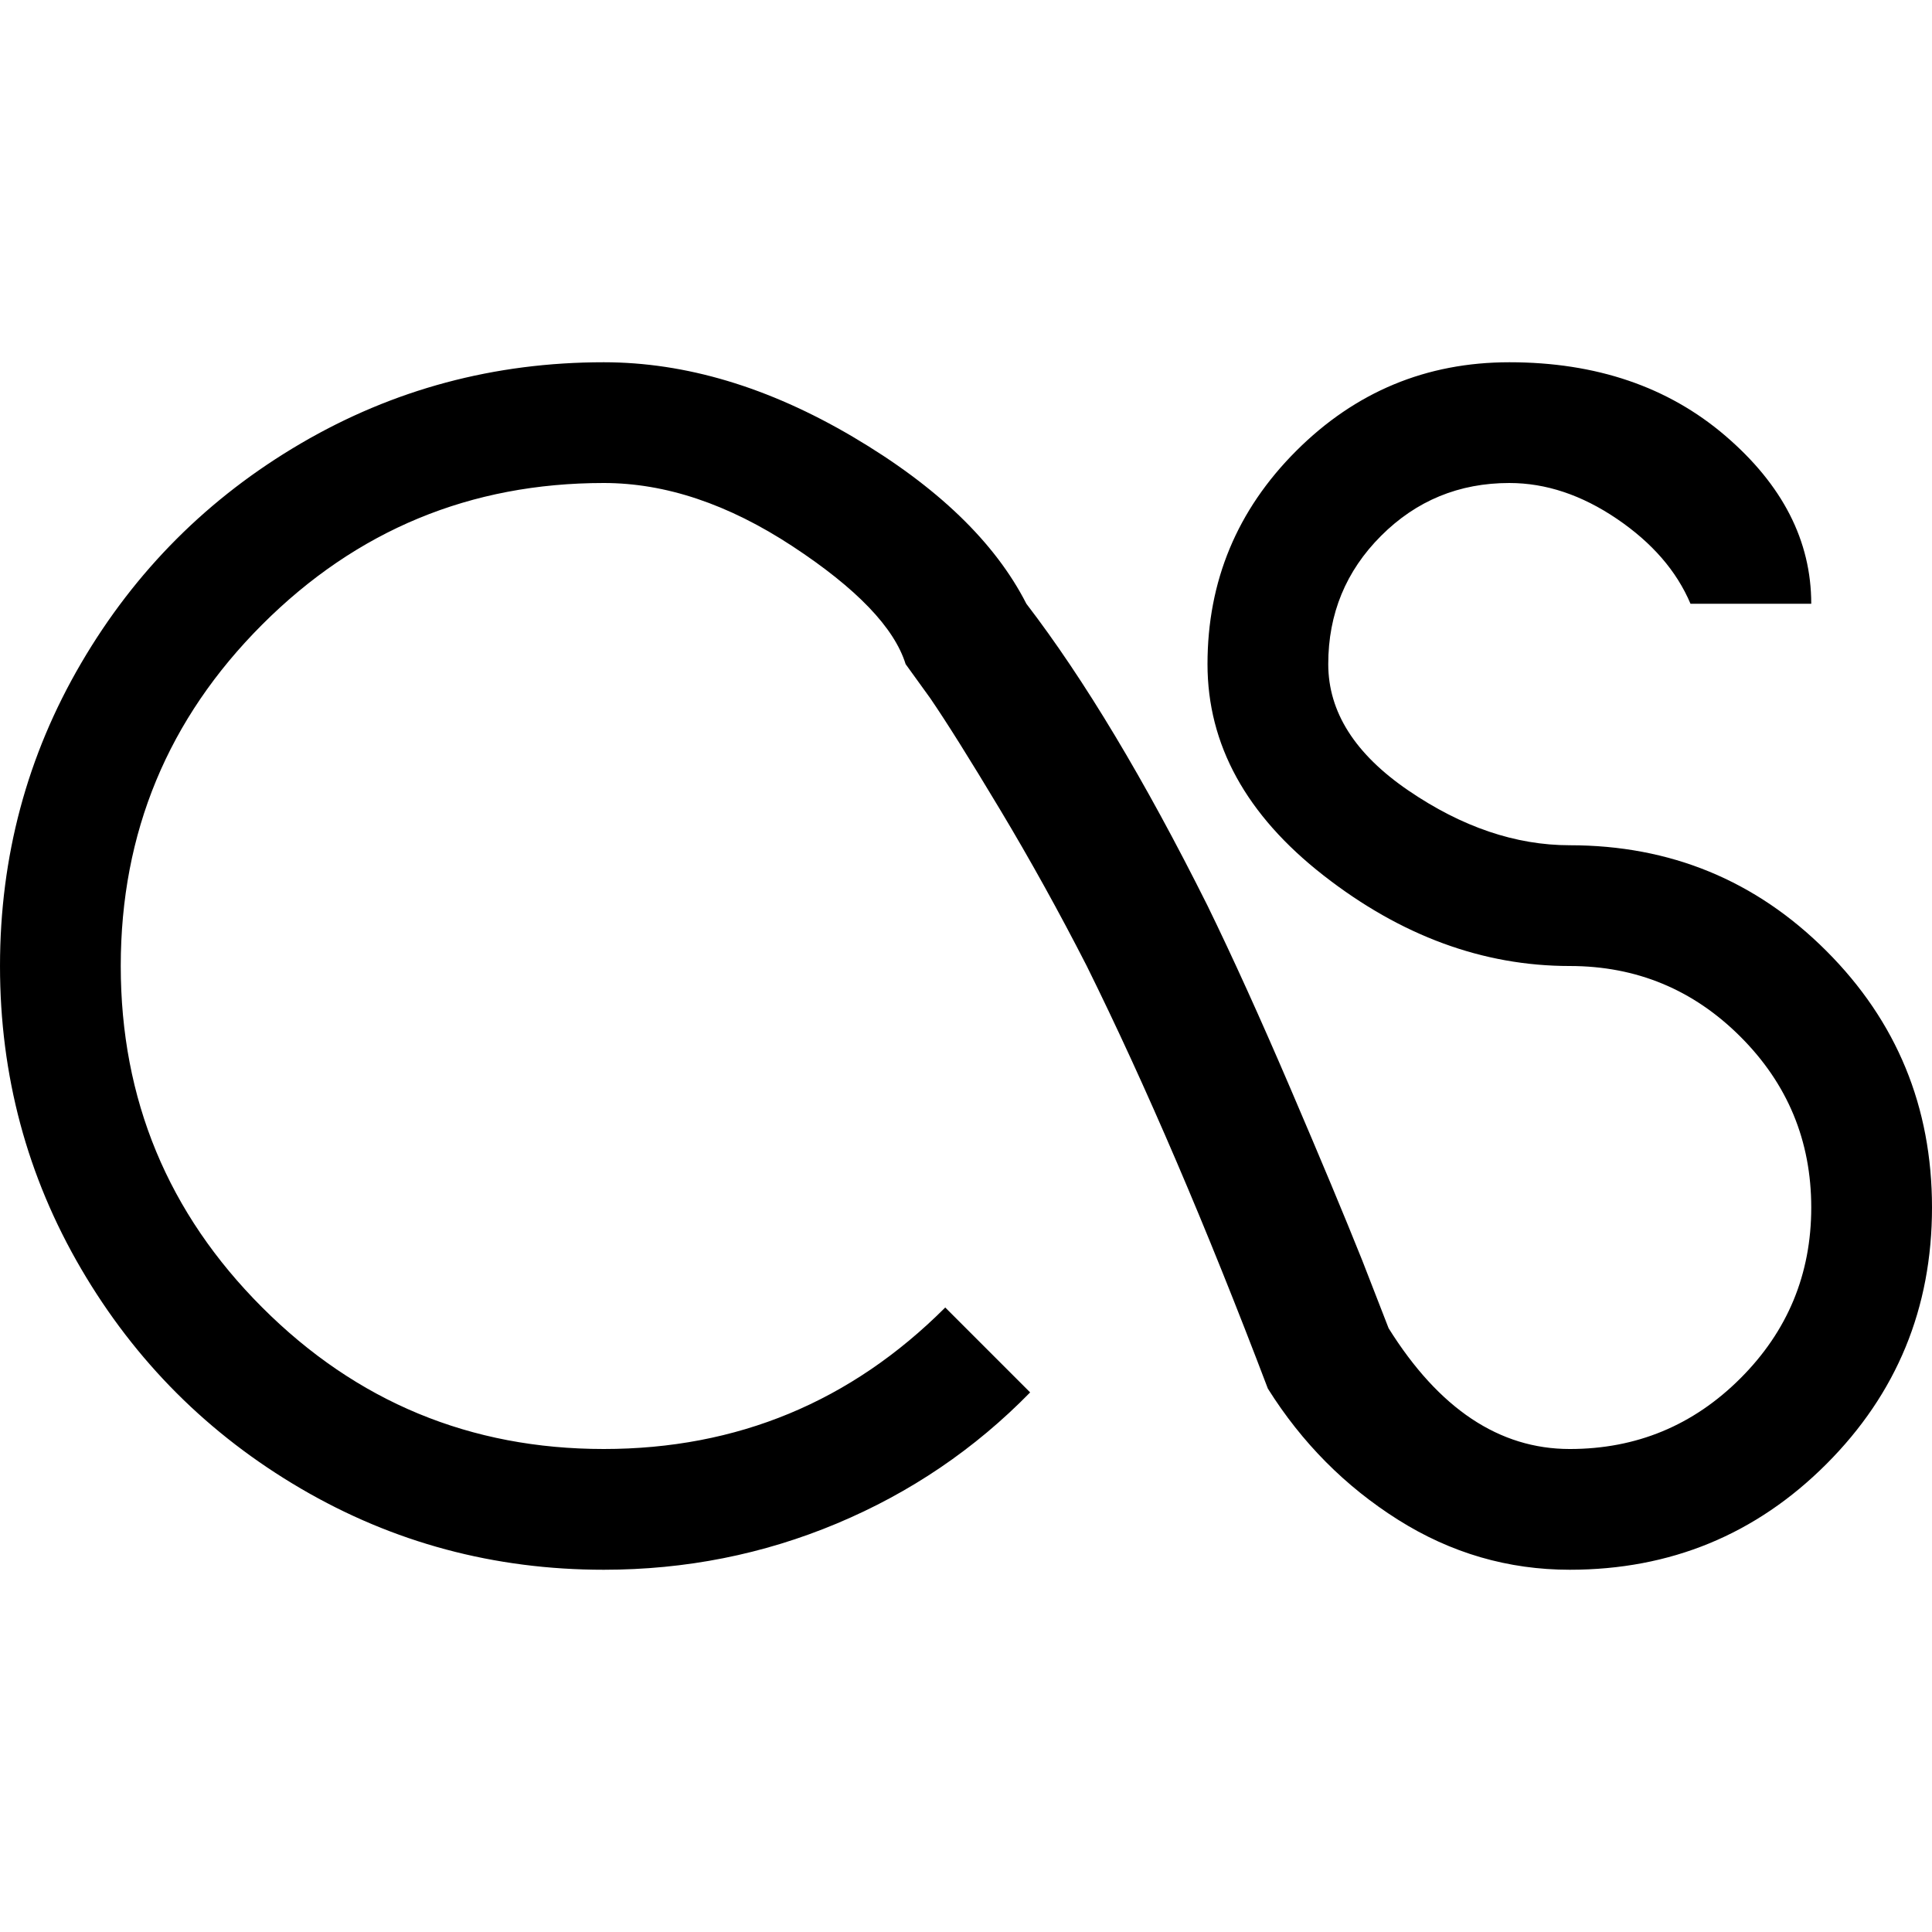 <?xml version="1.0" encoding="utf-8"?> <!-- Generator: IcoMoon.io --> <!DOCTYPE svg PUBLIC "-//W3C//DTD SVG 1.1//EN" "http://www.w3.org/Graphics/SVG/1.1/DTD/svg11.dtd"> <svg width="512" height="512" viewBox="0 0 512 512" xmlns="http://www.w3.org/2000/svg" xmlns:xlink="http://www.w3.org/1999/xlink" fill="#000000"><path d="M 400.00,128.00q-20.00,0.00 -34.00,14.00t-14.00,34.00q0.00,19.00 21.25,33.50t 42.75,14.50q 40.00,0.00 68.00,28.00t 28.00,68.00t-28.00,68.00t-68.00,28.00q-24.50,0.00 -45.50-13.25t-34.50-34.75q-24.50-64.50 -48.00-112.00q-11.00-21.50 -23.00-41.50t-18.50-29.50l-6.50-9.00q-4.50-14.50 -30.00-31.25t-50.00-16.75q-53.00,0.00 -90.50,37.50t-37.50,90.50t 37.50,90.50t 90.50,37.50t 90.50-37.50l 22.50,22.50 q-22.00,22.50 -51.25,34.75t-61.75,12.25q-43.50,0.00 -80.25-21.50t-58.25-58.25t-21.50-80.25t 21.50-80.25t 58.25-58.25t 80.25-21.50q 32.50,0.00 66.00,19.75t 46.00,44.25q 23.00,30.00 48.00,80.00q 10.00,20.50 22.00,48.50t 19.00,45.50l 7.00,18.00q 20.00,32.00 48.00,32.00q 26.50,0.00 45.25-18.75t 18.75-45.25t-18.75-45.25t-45.25-18.75q-34.50,0.00 -65.25-24.00 t-30.75-56.00q0.00-33.00 23.50-56.50t 56.50-23.50q 34.50,0.00 57.25,19.50t 22.75,44.50l-32.00,0.00 q-5.50-13.00 -19.50-22.50t-28.50-9.50z" ></path></svg>